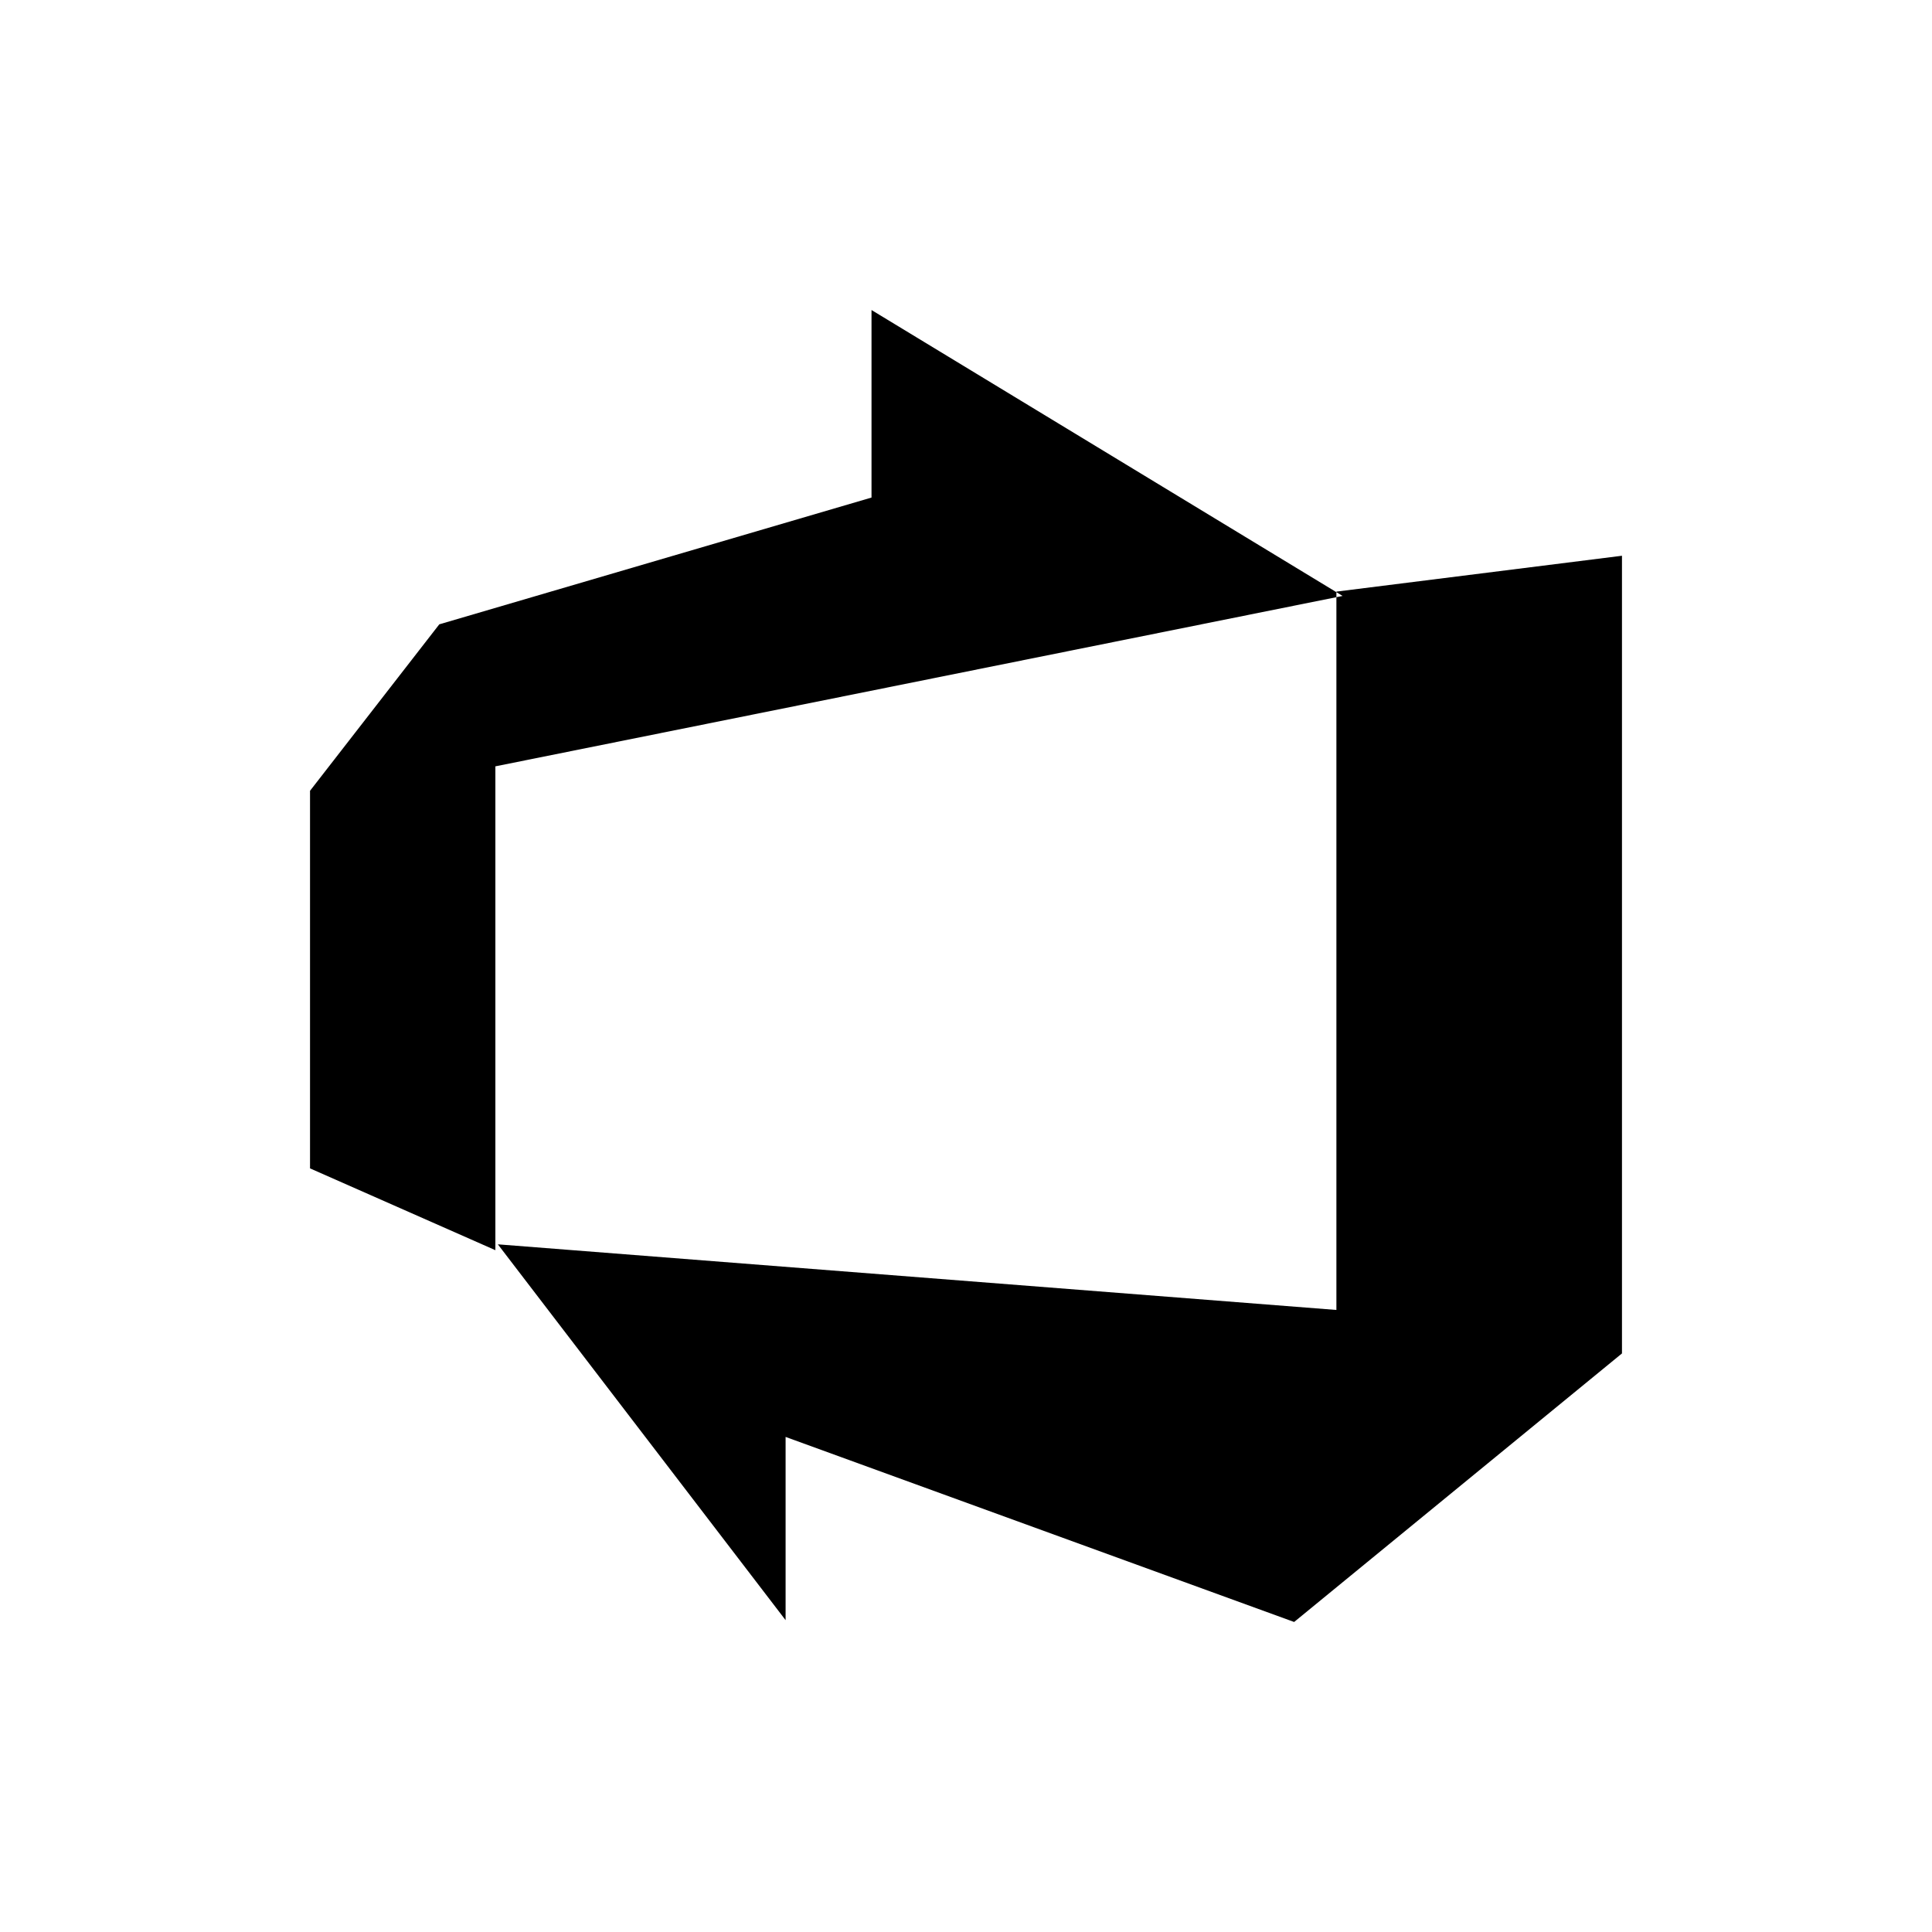 <svg xmlns="http://www.w3.org/2000/svg" xmlns:xlink="http://www.w3.org/1999/xlink" width="32" height="32" viewBox="0 0 32 32"><defs><style>.a{clip-path:url(#b);}</style><clipPath id="b"><rect width="32" height="32"/></clipPath></defs><g id="a" class="a"><path d="M22.73,5.07V18.282L17.3,22.73,8.877,19.665V22.7L4.111,16.475,18,17.562V5.664ZM18.1,5.734,10.3,1V4.106l-7.159,2.1L1,8.963v6.254l3.07,1.355V8.558L18.1,5.736Z" transform="translate(4.135 4.135)"/></g></svg>